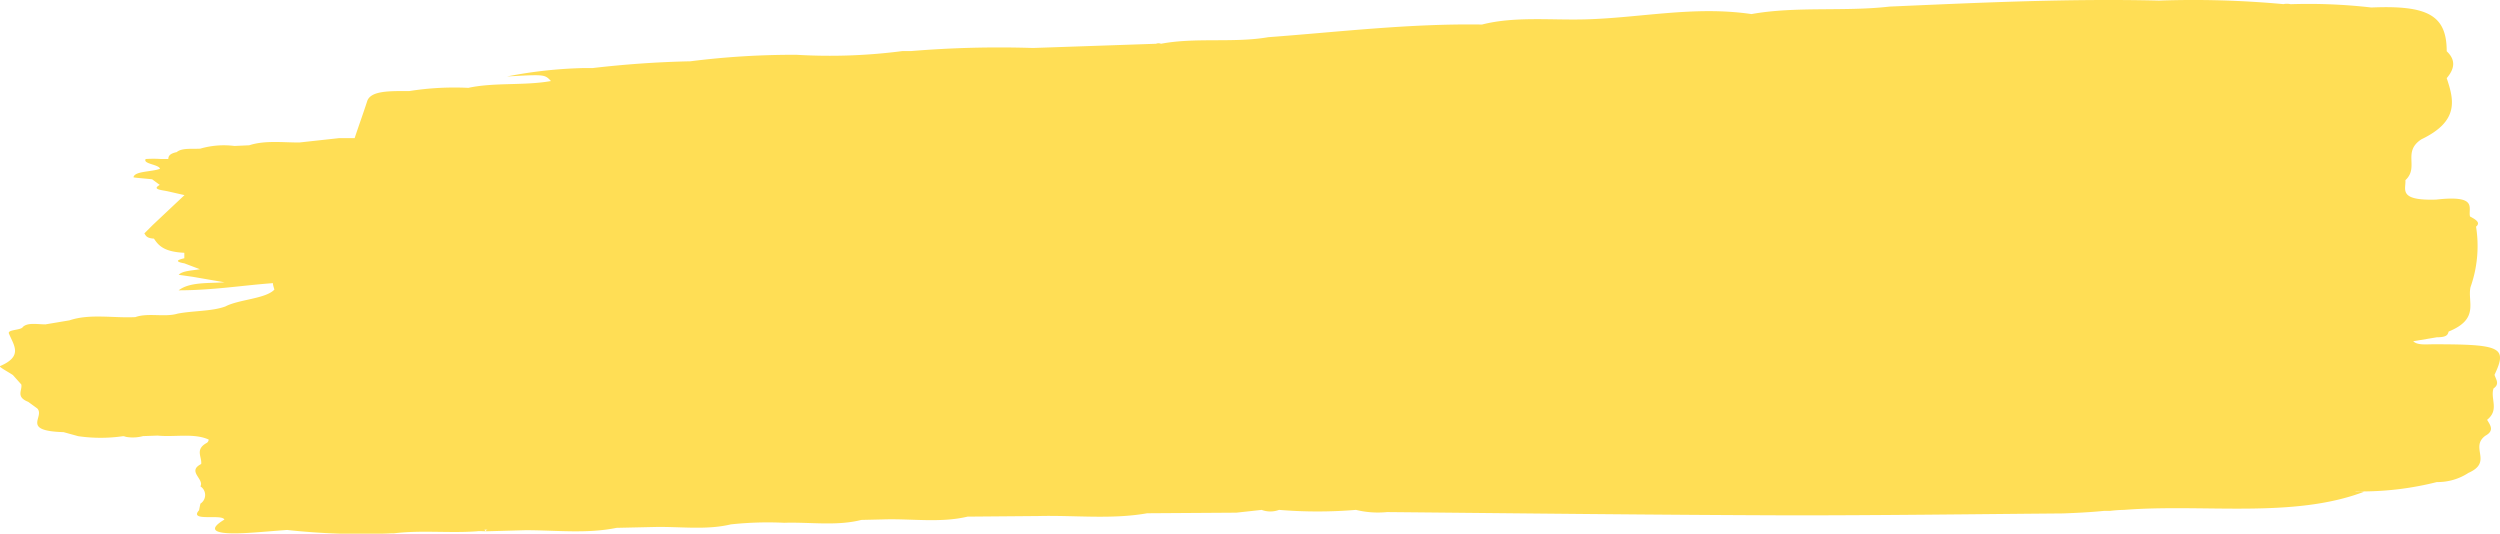 <svg xmlns="http://www.w3.org/2000/svg" viewBox="0 0 296.49 63.29"><defs><style>.cls-1{fill:#ffde55;}</style></defs><g id="Layer_2" data-name="Layer 2"><g id="Layer_1-2" data-name="Layer 1"><path class="cls-1" d="M295.84,44.45c1.54-3.26.82-3.62-7.23-3.62-.9,0-1.93.13-2.41-.36L289,40c1.23,0,1.29-.33,1.4-.68,3.7-1.51,2.21-3.47,2.59-5.26a14.59,14.59,0,0,0,.66-7.18c.59-.49-.06-.85-.72-1.21-.24-1,1-2.56-4-2-4.58.15-3.57-1.23-3.66-2.3,1.67-1.55-.4-3.35,1.9-4.85,4.53-2.17,3.85-4.7,3-7.25.9-1.06,1.14-2.12,0-3.19,0-4.3-2.28-5.47-8.94-5.19a65.13,65.13,0,0,0-9.61-.39l1,.4h0a5.43,5.43,0,0,0-1-.41,2,2,0,0,0-.82,0A116.31,116.31,0,0,0,256.05.07c-10.71-.26-21.32.25-31.94.71-5.36.62-11.13-.06-16.39.89-6.8-1-13.18.46-19.79.63-4.06.1-8.36-.37-12.17.61-8.67-.13-16.95.88-25.35,1.5h0c-4.07.71-8.66,0-12.72.78a.78.78,0,0,0-.59,0h0l-14.59.5A127,127,0,0,0,108,6.06h-1a66.7,66.7,0,0,1-12.51.44,97,97,0,0,0-12.63.77c-3.93.08-7.78.36-11.57.8h-1a52.91,52.91,0,0,0-9.16,1c4.47-.25,4.47-.25,5.21.54-3.12.57-6.72.14-9.8.81a34.08,34.08,0,0,0-7,.38h0c-2.25,0-4.6-.08-5,1.22-.47,1.46-1,2.9-1.48,4.36H40.23l-4.74.52c-2,0-4.11-.27-5.93.33l-1.76.08a10,10,0,0,0-4.05.32c-1,.06-2.19-.11-2.79.41-.82.17-1,.47-1,.82-.28,0-.56,0-.84,0a12.93,12.93,0,0,0-1.84,0c-.39.59,1.61.64,1.69,1.16-1,.38-3,.26-3.14,1,0,.05,1.44.16,2.21.24l.91.67c-1,.55.25.6,1,.77l1.93.44-3.76,3.54-1,1c.18.27.26.57,1.14.62h0c.53.81,1.18,1.57,3.6,1.68v.65c-.89.2-1.12.4,0,.6l1.85.7c-.92.16-2.07.18-2.52.66l1.68.24c1.58,0,3.16,0,4.74-.06h0l-4.74.06,3.76.65h0c-1.92.13-4.14-.05-5.44.95,4,0,7.51-.58,11.18-.85,0,.26.11.51.17.77-1.06,1.1-4.21,1.15-5.82,2-1.62.59-3.85.49-5.67.85-1.5.45-3.5-.13-5,.41h0c-2.6.13-5.4-.43-7.8.38l-2.86.48c-.95,0-2.1-.25-2.68.31-.2.4-1.86.29-1.65.78C1.66,41,2.74,42.25,0,43.42c-.18.08,1,.7,1.53,1.06l1,1.12c.13.7-.69,1.46.82,2.06l1.07.78c.95,1-2,2.66,3.12,2.81h0l1.74.48a18.52,18.52,0,0,0,5.31,0c.18,0,.28.08.47.1a4.61,4.61,0,0,0,1.9-.11l1.74-.06c2,.2,4.32-.32,6.05.47a.53.53,0,0,1-.2.38,1.87,1.87,0,0,0,.11,2.17h0c0-.72-.07-1.45-.11-2.17-1.47.78-.58,1.67-.69,2.52-1.72.87.39,1.77-.09,2.65a1.22,1.22,0,0,1,0,2.05c-.06.26-.11.52-.16.78-1.27,1.41,2.73.4,3,1.11-2.2,1.32-1,1.77,2.44,1.6,1.67-.09,3.32-.25,5-.37a81.14,81.14,0,0,0,12.4.4h.27c3.23-.4,6.58,0,9.83-.24,0,0,0,0,0,0,.36-.05.73,0,1.09,0a1.7,1.7,0,0,1-.19-.19h.4l1.79-.32h0c-.9-.19-1.66-.24-1.79.32-.16,0-.24.11-.21.19l4.69-.13c3.6,0,7.29.44,10.79-.28l4.48-.1c3-.07,6.17.39,9.07-.31A40.9,40.9,0,0,1,93,62c3-.1,6.24.41,9.15-.34l2.6-.06c3.32-.11,6.77.44,10-.33l8.37-.07c4.31-.11,8.72.42,12.93-.33l10.58-.07,3-.33a2.92,2.92,0,0,0,2.06,0,55.54,55.54,0,0,0,9.12,0h0a10.94,10.94,0,0,0,3.69.26c16,.15,32.05.34,48.07.39,10.7,0,21.39-.14,32.08-.23h0c1.64-.06,3.26-.14,4.86-.3h.72a15.44,15.44,0,0,1,1.68-.12c9.47-.74,20,1.05,28.43-2.14-.44-.15-.81,0-1.27,0,.1,0,.24,0,.35-.05a3,3,0,0,1,.92,0A36.32,36.32,0,0,0,289,57.17a6.66,6.66,0,0,0,3.75-1.09c2.94-1.29.11-3,2-4.4,1.11-.61.59-1.25.21-1.89,1.48-1.19.36-2.48.76-3.72C296.49,45.54,296,45,295.84,44.45Z"/></g></g></svg>